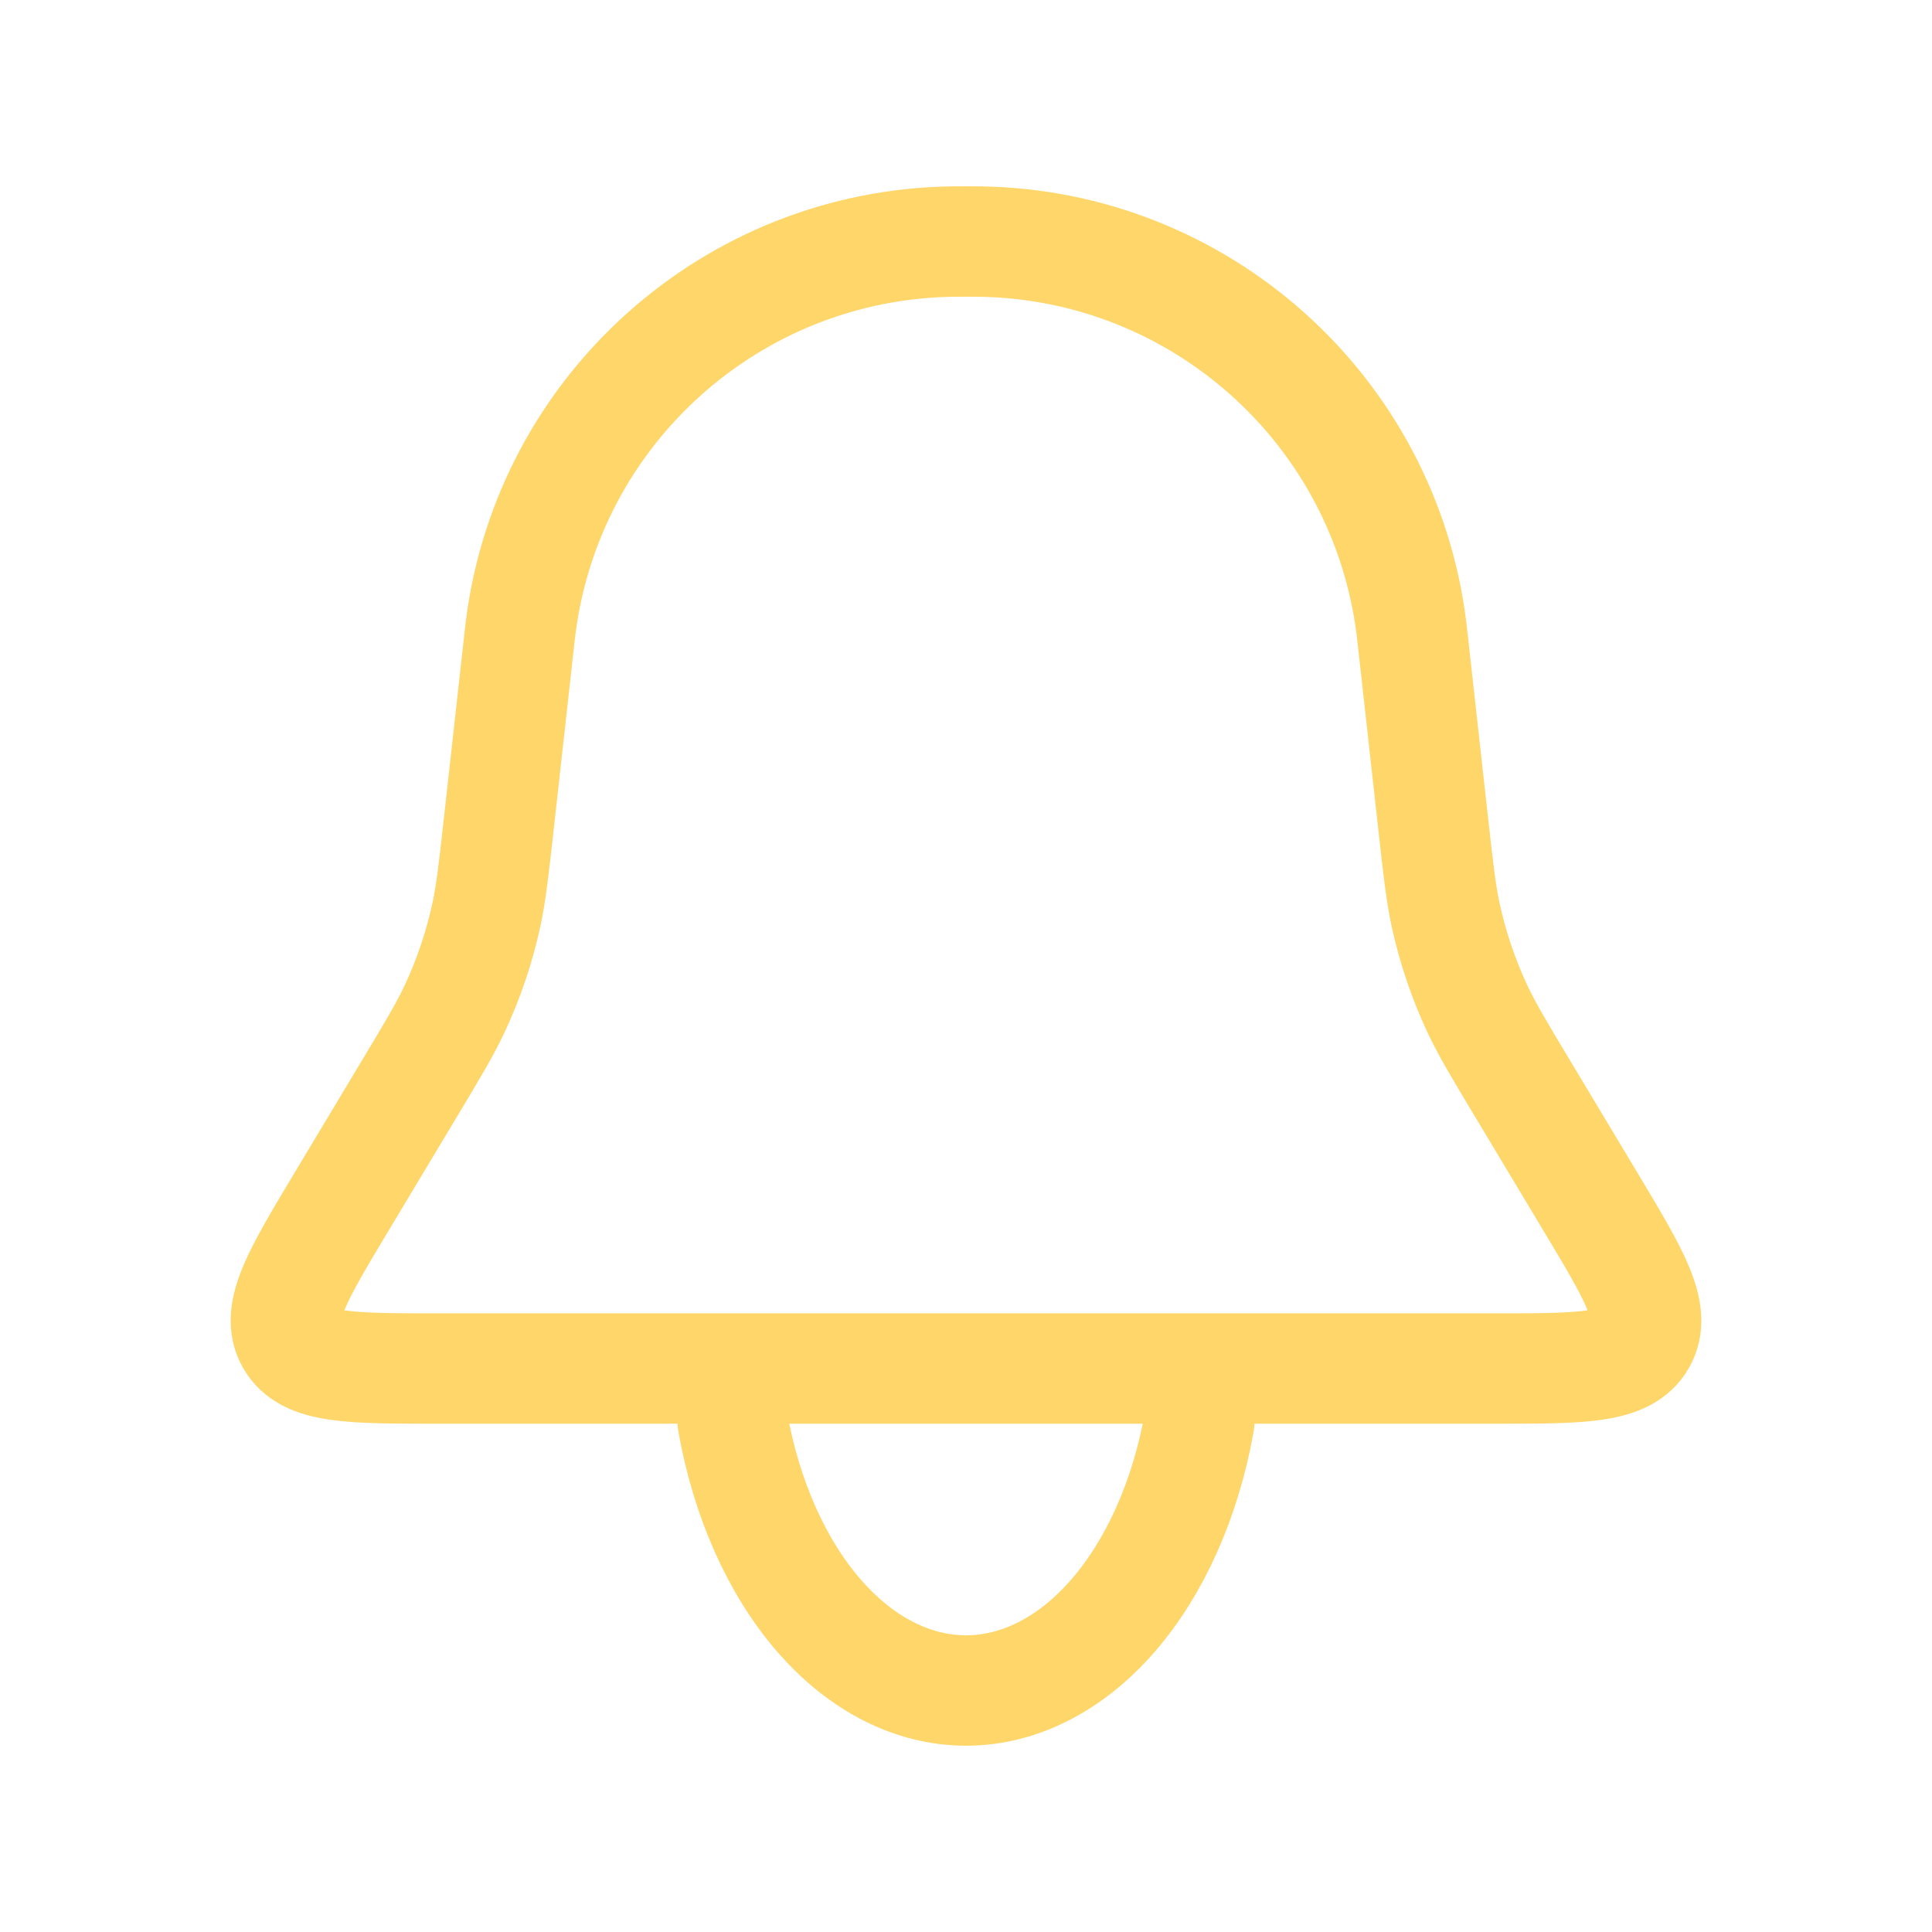 <svg width="35" height="35" viewBox="0 0 35 35" fill="none" xmlns="http://www.w3.org/2000/svg">
<path d="M9.403 11.622C9.417 11.5 9.424 11.438 9.43 11.385C9.924 7.421 13.267 4.429 17.262 4.376C17.315 4.375 17.377 4.375 17.5 4.375V4.375C17.623 4.375 17.685 4.375 17.738 4.376C21.733 4.429 25.076 7.421 25.57 11.385C25.576 11.438 25.583 11.5 25.597 11.622L25.964 14.927C26.057 15.761 26.103 16.177 26.191 16.583C26.318 17.163 26.508 17.727 26.759 18.265C26.935 18.641 27.15 19.001 27.582 19.72L28.808 21.763C29.613 23.106 30.016 23.777 29.729 24.284C29.442 24.792 28.659 24.792 27.093 24.792H7.907C6.341 24.792 5.558 24.792 5.271 24.284C4.984 23.777 5.387 23.106 6.192 21.763L7.418 19.72C7.85 19.001 8.065 18.641 8.241 18.265C8.492 17.727 8.682 17.163 8.809 16.583C8.897 16.177 8.943 15.761 9.036 14.927L9.403 11.622Z" stroke="#FFD669" stroke-width="2"/>
<path d="M13.274 25.761C13.523 27.156 14.073 28.389 14.837 29.269C15.601 30.148 16.537 30.625 17.5 30.625C18.463 30.625 19.399 30.148 20.163 29.269C20.927 28.389 21.477 27.156 21.726 25.761" stroke="#FFD669" stroke-width="2" stroke-linecap="round"/>
</svg>
